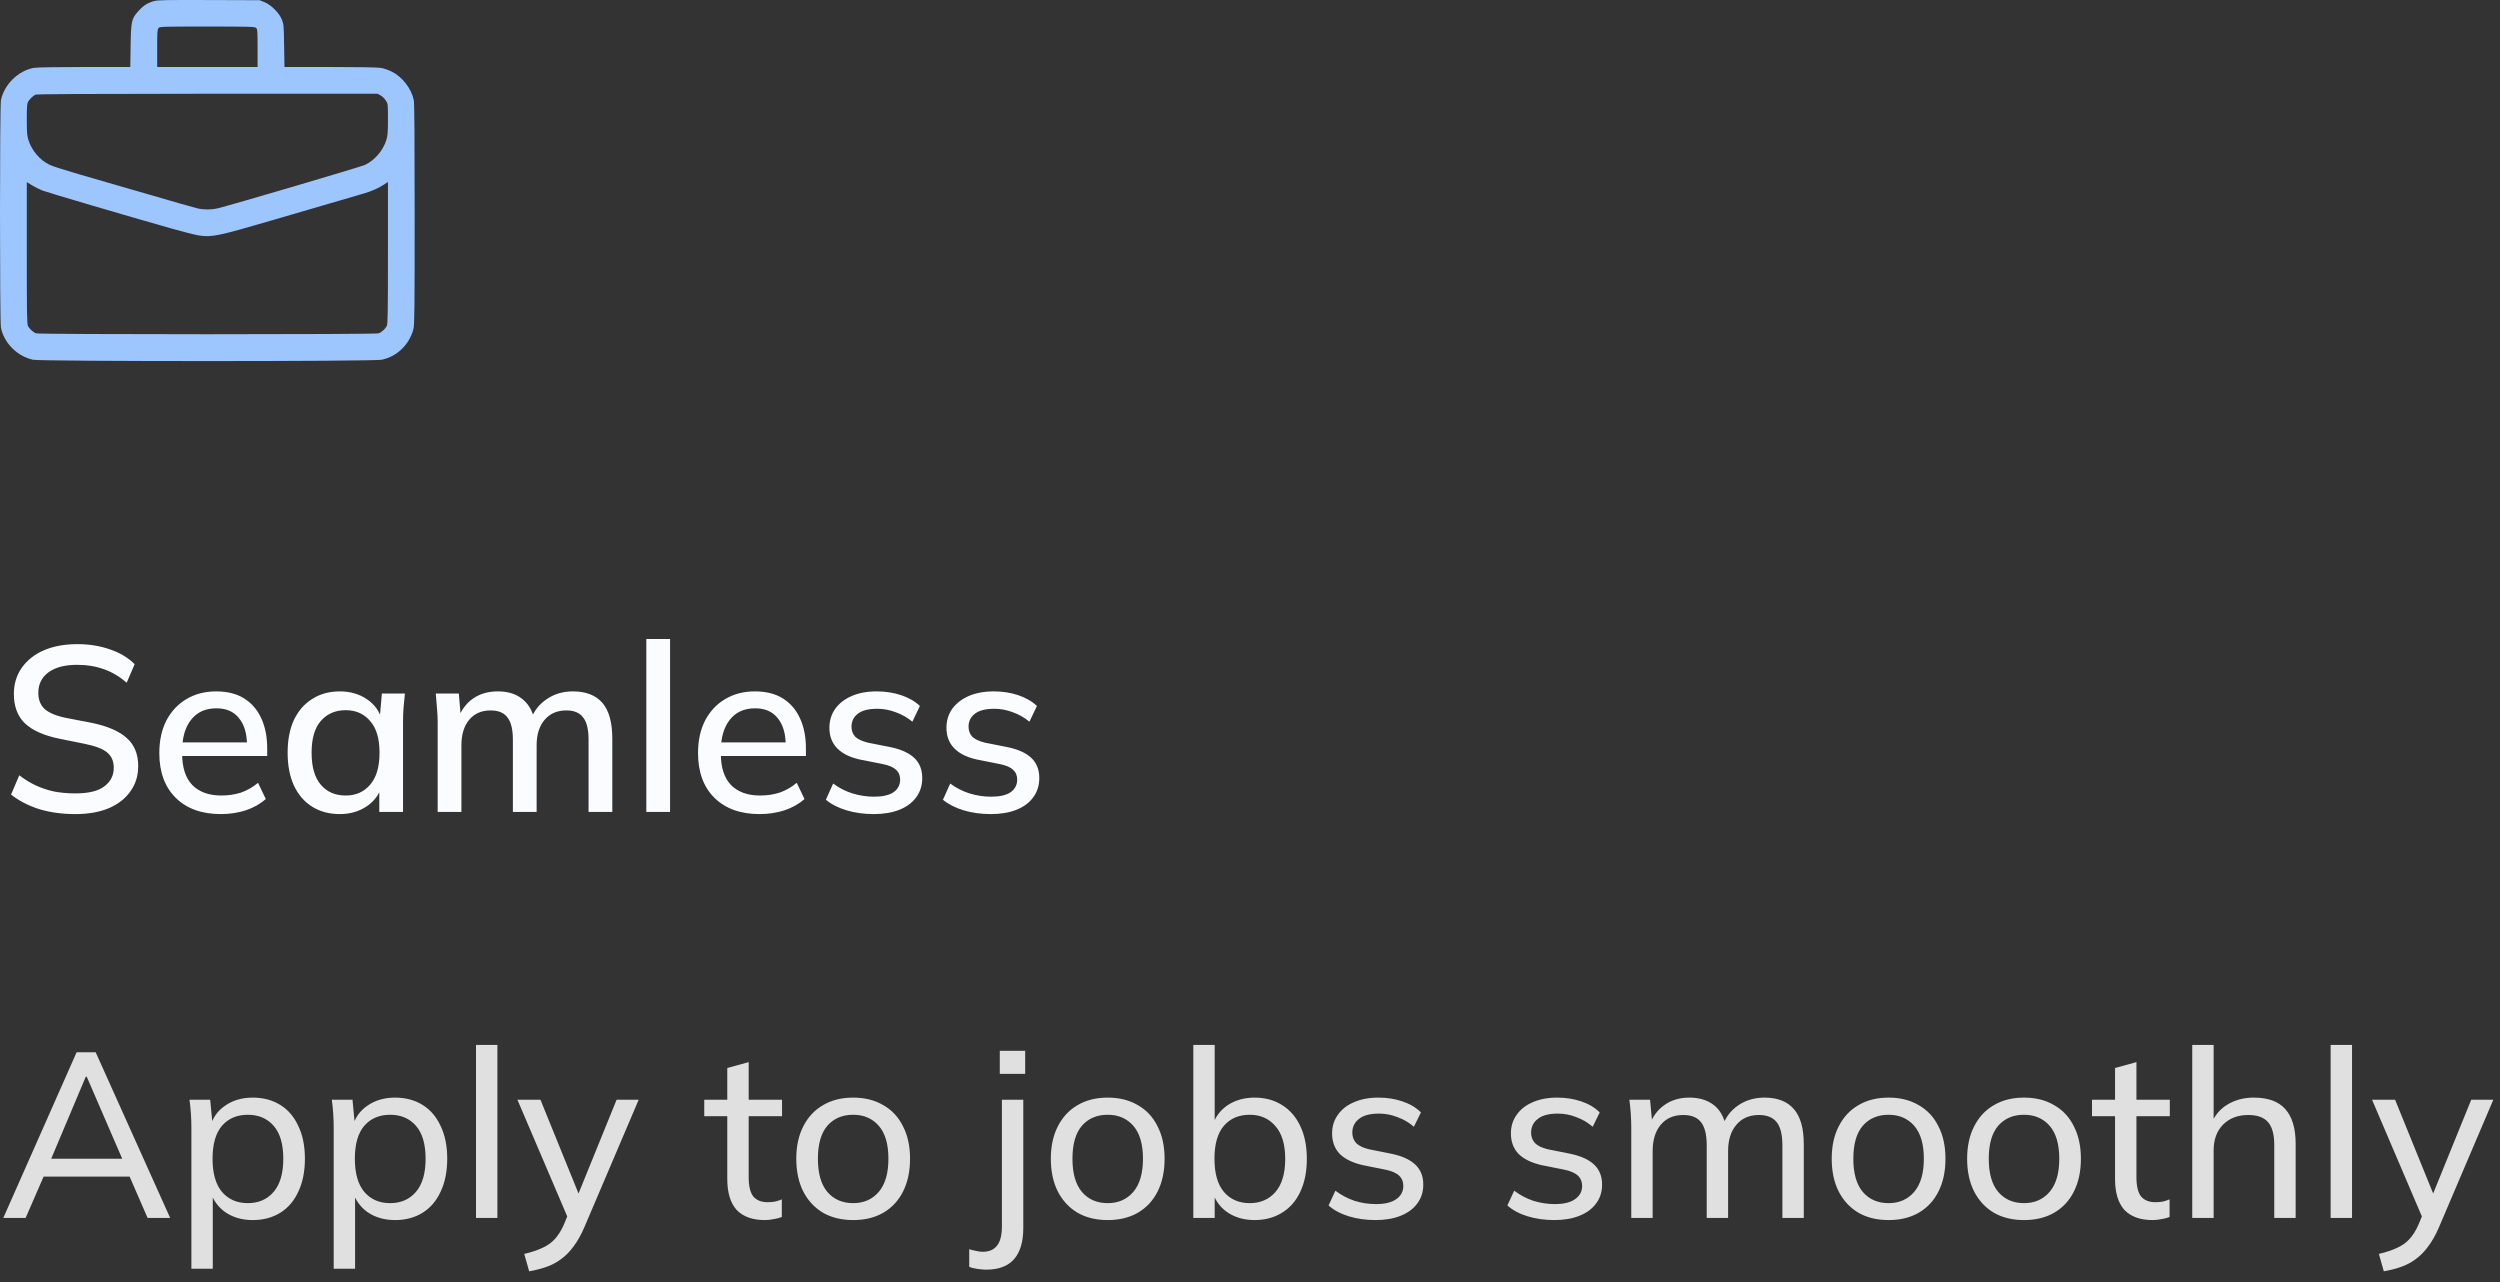 <svg width="117" height="60" viewBox="0 0 117 60" fill="none" xmlns="http://www.w3.org/2000/svg">
<rect x="0" y="0" width="117" height="60" fill="#333333" stroke="none"/>
<path d="M3.531 38.099C2.908 38.099 2.343 38.022 1.837 37.868C1.331 37.707 0.891 37.479 0.517 37.186L0.902 36.284C1.151 36.475 1.408 36.632 1.672 36.757C1.943 36.882 2.229 36.977 2.53 37.043C2.838 37.102 3.172 37.131 3.531 37.131C4.147 37.131 4.598 37.021 4.884 36.801C5.177 36.581 5.324 36.291 5.324 35.932C5.324 35.624 5.221 35.386 5.016 35.217C4.818 35.048 4.466 34.913 3.96 34.81L2.761 34.568C2.05 34.421 1.518 34.183 1.166 33.853C0.821 33.516 0.649 33.057 0.649 32.478C0.649 32.009 0.774 31.598 1.023 31.246C1.272 30.894 1.617 30.623 2.057 30.432C2.504 30.241 3.025 30.146 3.619 30.146C4.169 30.146 4.675 30.227 5.137 30.388C5.599 30.542 5.988 30.773 6.303 31.081L5.929 31.95C5.599 31.664 5.247 31.455 4.873 31.323C4.499 31.184 4.074 31.114 3.597 31.114C3.032 31.114 2.589 31.231 2.266 31.466C1.951 31.701 1.793 32.02 1.793 32.423C1.793 32.746 1.892 32.999 2.09 33.182C2.295 33.365 2.633 33.505 3.102 33.6L4.301 33.831C5.042 33.985 5.588 34.223 5.94 34.546C6.292 34.861 6.468 35.298 6.468 35.855C6.468 36.302 6.347 36.695 6.105 37.032C5.87 37.369 5.533 37.633 5.093 37.824C4.653 38.007 4.132 38.099 3.531 38.099ZM10.338 38.099C9.443 38.099 8.739 37.846 8.226 37.34C7.713 36.834 7.456 36.134 7.456 35.239C7.456 34.66 7.566 34.154 7.786 33.721C8.013 33.288 8.325 32.955 8.721 32.72C9.124 32.478 9.59 32.357 10.118 32.357C10.639 32.357 11.075 32.467 11.427 32.687C11.779 32.907 12.047 33.219 12.23 33.622C12.413 34.018 12.505 34.487 12.505 35.03V35.382H8.325V34.744H11.746L11.559 34.887C11.559 34.337 11.434 33.912 11.185 33.611C10.943 33.303 10.591 33.149 10.129 33.149C9.616 33.149 9.22 33.329 8.941 33.688C8.662 34.04 8.523 34.528 8.523 35.151V35.261C8.523 35.914 8.681 36.405 8.996 36.735C9.319 37.065 9.773 37.23 10.36 37.23C10.683 37.23 10.983 37.186 11.262 37.098C11.548 37.003 11.819 36.849 12.076 36.636L12.439 37.395C12.182 37.622 11.871 37.798 11.504 37.923C11.137 38.04 10.749 38.099 10.338 38.099ZM15.903 38.099C15.412 38.099 14.982 37.985 14.616 37.758C14.249 37.531 13.963 37.201 13.758 36.768C13.56 36.335 13.461 35.822 13.461 35.228C13.461 34.627 13.56 34.113 13.758 33.688C13.963 33.263 14.249 32.936 14.616 32.709C14.982 32.474 15.412 32.357 15.903 32.357C16.387 32.357 16.808 32.478 17.168 32.72C17.527 32.962 17.765 33.292 17.883 33.71H17.762L17.872 32.456H18.95C18.928 32.683 18.906 32.911 18.884 33.138C18.869 33.358 18.862 33.574 18.862 33.787V38H17.751V36.768H17.872C17.755 37.179 17.512 37.505 17.146 37.747C16.787 37.982 16.372 38.099 15.903 38.099ZM16.178 37.23C16.654 37.23 17.036 37.061 17.322 36.724C17.615 36.387 17.762 35.888 17.762 35.228C17.762 34.568 17.615 34.073 17.322 33.743C17.036 33.406 16.654 33.237 16.178 33.237C15.694 33.237 15.305 33.406 15.012 33.743C14.726 34.073 14.583 34.568 14.583 35.228C14.583 35.888 14.726 36.387 15.012 36.724C15.298 37.061 15.687 37.23 16.178 37.23ZM20.483 38V33.787C20.483 33.574 20.472 33.358 20.45 33.138C20.435 32.911 20.417 32.683 20.395 32.456H21.473L21.572 33.622H21.44C21.594 33.219 21.829 32.907 22.144 32.687C22.467 32.467 22.852 32.357 23.299 32.357C23.754 32.357 24.124 32.467 24.41 32.687C24.703 32.9 24.905 33.23 25.015 33.677H24.839C24.986 33.274 25.235 32.955 25.587 32.72C25.939 32.478 26.346 32.357 26.808 32.357C27.424 32.357 27.886 32.537 28.194 32.896C28.502 33.255 28.656 33.813 28.656 34.568V38H27.545V34.623C27.545 34.139 27.461 33.791 27.292 33.578C27.131 33.358 26.867 33.248 26.5 33.248C26.075 33.248 25.737 33.395 25.488 33.688C25.239 33.981 25.114 34.377 25.114 34.876V38H24.003V34.623C24.003 34.139 23.919 33.791 23.75 33.578C23.589 33.358 23.325 33.248 22.958 33.248C22.533 33.248 22.199 33.395 21.957 33.688C21.715 33.981 21.594 34.377 21.594 34.876V38H20.483ZM30.248 38V29.904H31.359V38H30.248ZM35.55 38.099C34.655 38.099 33.951 37.846 33.438 37.34C32.925 36.834 32.668 36.134 32.668 35.239C32.668 34.66 32.778 34.154 32.998 33.721C33.225 33.288 33.537 32.955 33.933 32.72C34.336 32.478 34.802 32.357 35.33 32.357C35.85 32.357 36.287 32.467 36.639 32.687C36.991 32.907 37.258 33.219 37.442 33.622C37.625 34.018 37.717 34.487 37.717 35.03V35.382H33.537V34.744H36.958L36.771 34.887C36.771 34.337 36.646 33.912 36.397 33.611C36.155 33.303 35.803 33.149 35.341 33.149C34.828 33.149 34.431 33.329 34.153 33.688C33.874 34.04 33.735 34.528 33.735 35.151V35.261C33.735 35.914 33.892 36.405 34.208 36.735C34.531 37.065 34.985 37.23 35.572 37.23C35.895 37.23 36.195 37.186 36.474 37.098C36.76 37.003 37.031 36.849 37.288 36.636L37.651 37.395C37.394 37.622 37.083 37.798 36.716 37.923C36.349 38.04 35.961 38.099 35.55 38.099ZM40.895 38.099C40.433 38.099 40.007 38.04 39.619 37.923C39.23 37.806 38.907 37.641 38.651 37.428L38.992 36.669C39.263 36.874 39.564 37.028 39.894 37.131C40.224 37.234 40.561 37.285 40.906 37.285C41.309 37.285 41.613 37.215 41.819 37.076C42.024 36.929 42.127 36.731 42.127 36.482C42.127 36.291 42.061 36.137 41.929 36.02C41.804 35.903 41.595 35.815 41.302 35.756L40.246 35.547C39.776 35.444 39.421 35.268 39.179 35.019C38.937 34.77 38.816 34.451 38.816 34.062C38.816 33.732 38.904 33.439 39.08 33.182C39.263 32.925 39.52 32.724 39.85 32.577C40.187 32.43 40.579 32.357 41.027 32.357C41.437 32.357 41.819 32.416 42.171 32.533C42.523 32.65 42.816 32.819 43.051 33.039L42.699 33.776C42.471 33.585 42.215 33.439 41.929 33.336C41.643 33.226 41.353 33.171 41.06 33.171C40.649 33.171 40.345 33.248 40.147 33.402C39.949 33.556 39.85 33.758 39.85 34.007C39.85 34.198 39.908 34.355 40.026 34.48C40.15 34.597 40.345 34.689 40.609 34.755L41.665 34.964C42.163 35.067 42.537 35.235 42.787 35.47C43.036 35.705 43.161 36.02 43.161 36.416C43.161 36.761 43.065 37.061 42.875 37.318C42.684 37.575 42.42 37.769 42.083 37.901C41.745 38.033 41.349 38.099 40.895 38.099ZM46.373 38.099C45.911 38.099 45.486 38.04 45.097 37.923C44.709 37.806 44.386 37.641 44.129 37.428L44.47 36.669C44.742 36.874 45.042 37.028 45.372 37.131C45.702 37.234 46.04 37.285 46.384 37.285C46.788 37.285 47.092 37.215 47.297 37.076C47.503 36.929 47.605 36.731 47.605 36.482C47.605 36.291 47.539 36.137 47.407 36.02C47.283 35.903 47.074 35.815 46.78 35.756L45.724 35.547C45.255 35.444 44.899 35.268 44.657 35.019C44.415 34.77 44.294 34.451 44.294 34.062C44.294 33.732 44.382 33.439 44.558 33.182C44.742 32.925 44.998 32.724 45.328 32.577C45.666 32.43 46.058 32.357 46.505 32.357C46.916 32.357 47.297 32.416 47.649 32.533C48.001 32.65 48.295 32.819 48.529 33.039L48.177 33.776C47.95 33.585 47.693 33.439 47.407 33.336C47.121 33.226 46.832 33.171 46.538 33.171C46.128 33.171 45.823 33.248 45.625 33.402C45.427 33.556 45.328 33.758 45.328 34.007C45.328 34.198 45.387 34.355 45.504 34.48C45.629 34.597 45.823 34.689 46.087 34.755L47.143 34.964C47.642 35.067 48.016 35.235 48.265 35.47C48.515 35.705 48.639 36.02 48.639 36.416C48.639 36.761 48.544 37.061 48.353 37.318C48.163 37.575 47.899 37.769 47.561 37.901C47.224 38.033 46.828 38.099 46.373 38.099Z" fill="#FAFCFF"/>
<path d="M0.154 57L3.586 49.245H4.477L7.964 57H6.908L5.951 54.8L6.391 55.064H1.672L2.156 54.8L1.199 57H0.154ZM4.015 50.389L2.299 54.459L2.035 54.228H6.028L5.819 54.459L4.059 50.389H4.015ZM8.957 59.376V52.776C8.957 52.563 8.95 52.347 8.935 52.127C8.92 51.907 8.898 51.687 8.869 51.467H9.837L9.958 52.743H9.837C9.947 52.318 10.182 51.984 10.541 51.742C10.9 51.493 11.329 51.368 11.828 51.368C12.319 51.368 12.748 51.482 13.115 51.709C13.482 51.936 13.764 52.266 13.962 52.699C14.167 53.124 14.27 53.634 14.27 54.228C14.27 54.822 14.167 55.335 13.962 55.768C13.764 56.201 13.482 56.531 13.115 56.758C12.748 56.985 12.319 57.099 11.828 57.099C11.337 57.099 10.911 56.978 10.552 56.736C10.2 56.487 9.962 56.153 9.837 55.735H9.958V59.376H8.957ZM11.597 56.307C12.103 56.307 12.506 56.131 12.807 55.779C13.108 55.427 13.258 54.91 13.258 54.228C13.258 53.546 13.108 53.033 12.807 52.688C12.506 52.343 12.103 52.171 11.597 52.171C11.091 52.171 10.688 52.343 10.387 52.688C10.094 53.033 9.947 53.546 9.947 54.228C9.947 54.91 10.094 55.427 10.387 55.779C10.688 56.131 11.091 56.307 11.597 56.307ZM15.617 59.376V52.776C15.617 52.563 15.61 52.347 15.595 52.127C15.581 51.907 15.559 51.687 15.529 51.467H16.497L16.618 52.743H16.497C16.607 52.318 16.842 51.984 17.201 51.742C17.561 51.493 17.99 51.368 18.488 51.368C18.98 51.368 19.409 51.482 19.775 51.709C20.142 51.936 20.424 52.266 20.622 52.699C20.828 53.124 20.93 53.634 20.93 54.228C20.93 54.822 20.828 55.335 20.622 55.768C20.424 56.201 20.142 56.531 19.775 56.758C19.409 56.985 18.98 57.099 18.488 57.099C17.997 57.099 17.572 56.978 17.212 56.736C16.86 56.487 16.622 56.153 16.497 55.735H16.618V59.376H15.617ZM18.257 56.307C18.763 56.307 19.167 56.131 19.467 55.779C19.768 55.427 19.918 54.91 19.918 54.228C19.918 53.546 19.768 53.033 19.467 52.688C19.167 52.343 18.763 52.171 18.257 52.171C17.751 52.171 17.348 52.343 17.047 52.688C16.754 53.033 16.607 53.546 16.607 54.228C16.607 54.91 16.754 55.427 17.047 55.779C17.348 56.131 17.751 56.307 18.257 56.307ZM22.277 57V48.904H23.278V57H22.277ZM24.765 59.497L24.534 58.683C24.879 58.602 25.165 58.507 25.392 58.397C25.619 58.294 25.81 58.159 25.964 57.99C26.118 57.821 26.254 57.609 26.371 57.352L26.646 56.692L26.624 57.11L24.215 51.467H25.293L27.218 56.208H26.932L28.857 51.467H29.891L27.35 57.429C27.196 57.788 27.027 58.089 26.844 58.331C26.668 58.573 26.474 58.771 26.261 58.925C26.056 59.079 25.828 59.2 25.579 59.288C25.33 59.376 25.058 59.446 24.765 59.497ZM35.797 57.099C35.217 57.099 34.777 56.941 34.477 56.626C34.183 56.303 34.037 55.819 34.037 55.174V52.237H32.959V51.467H34.037V49.982L35.038 49.707V51.467H36.6V52.237H35.038V55.086C35.038 55.511 35.111 55.816 35.258 55.999C35.412 56.175 35.632 56.263 35.918 56.263C36.064 56.263 36.189 56.252 36.292 56.23C36.402 56.201 36.501 56.168 36.589 56.131V56.956C36.479 57 36.35 57.033 36.204 57.055C36.064 57.084 35.929 57.099 35.797 57.099ZM39.928 57.099C39.385 57.099 38.916 56.985 38.52 56.758C38.124 56.523 37.816 56.193 37.596 55.768C37.376 55.335 37.266 54.822 37.266 54.228C37.266 53.641 37.376 53.135 37.596 52.71C37.816 52.277 38.124 51.947 38.52 51.72C38.916 51.485 39.385 51.368 39.928 51.368C40.47 51.368 40.94 51.485 41.336 51.72C41.739 51.947 42.047 52.277 42.26 52.71C42.48 53.135 42.59 53.641 42.59 54.228C42.59 54.822 42.48 55.335 42.26 55.768C42.047 56.193 41.739 56.523 41.336 56.758C40.94 56.985 40.47 57.099 39.928 57.099ZM39.928 56.307C40.426 56.307 40.826 56.131 41.127 55.779C41.427 55.427 41.578 54.91 41.578 54.228C41.578 53.546 41.427 53.033 41.127 52.688C40.826 52.343 40.426 52.171 39.928 52.171C39.422 52.171 39.018 52.343 38.718 52.688C38.424 53.033 38.278 53.546 38.278 54.228C38.278 54.91 38.424 55.427 38.718 55.779C39.018 56.131 39.422 56.307 39.928 56.307ZM46.152 59.42C46.042 59.42 45.91 59.409 45.756 59.387C45.595 59.365 45.463 59.332 45.36 59.288V58.463C45.448 58.492 45.551 58.518 45.668 58.54C45.785 58.569 45.892 58.584 45.987 58.584C46.288 58.584 46.511 58.489 46.658 58.298C46.812 58.115 46.889 57.81 46.889 57.385V51.467H47.89V57.473C47.89 58.111 47.747 58.595 47.461 58.925C47.175 59.255 46.739 59.42 46.152 59.42ZM46.79 50.257V49.179H47.978V50.257H46.79ZM51.841 57.099C51.298 57.099 50.829 56.985 50.433 56.758C50.037 56.523 49.729 56.193 49.509 55.768C49.289 55.335 49.179 54.822 49.179 54.228C49.179 53.641 49.289 53.135 49.509 52.71C49.729 52.277 50.037 51.947 50.433 51.72C50.829 51.485 51.298 51.368 51.841 51.368C52.383 51.368 52.853 51.485 53.249 51.72C53.652 51.947 53.96 52.277 54.173 52.71C54.393 53.135 54.503 53.641 54.503 54.228C54.503 54.822 54.393 55.335 54.173 55.768C53.96 56.193 53.652 56.523 53.249 56.758C52.853 56.985 52.383 57.099 51.841 57.099ZM51.841 56.307C52.34 56.307 52.739 56.131 53.04 55.779C53.34 55.427 53.491 54.91 53.491 54.228C53.491 53.546 53.34 53.033 53.04 52.688C52.739 52.343 52.34 52.171 51.841 52.171C51.335 52.171 50.931 52.343 50.631 52.688C50.337 53.033 50.191 53.546 50.191 54.228C50.191 54.91 50.337 55.427 50.631 55.779C50.931 56.131 51.335 56.307 51.841 56.307ZM58.718 57.099C58.226 57.099 57.801 56.978 57.442 56.736C57.082 56.487 56.844 56.146 56.727 55.713H56.848V57H55.847V48.904H56.848V52.732H56.727C56.851 52.307 57.09 51.973 57.442 51.731C57.801 51.489 58.226 51.368 58.718 51.368C59.209 51.368 59.638 51.485 60.005 51.72C60.371 51.947 60.654 52.274 60.852 52.699C61.057 53.124 61.16 53.638 61.16 54.239C61.16 54.833 61.057 55.346 60.852 55.779C60.654 56.204 60.368 56.531 59.994 56.758C59.627 56.985 59.202 57.099 58.718 57.099ZM58.487 56.307C58.985 56.307 59.385 56.135 59.686 55.79C59.994 55.438 60.148 54.921 60.148 54.239C60.148 53.557 59.994 53.044 59.686 52.699C59.385 52.347 58.985 52.171 58.487 52.171C57.981 52.171 57.577 52.343 57.277 52.688C56.983 53.033 56.837 53.546 56.837 54.228C56.837 54.91 56.983 55.427 57.277 55.779C57.577 56.131 57.981 56.307 58.487 56.307ZM64.377 57.099C63.93 57.099 63.512 57.04 63.123 56.923C62.742 56.806 62.426 56.637 62.177 56.417L62.496 55.724C62.767 55.929 63.064 56.087 63.387 56.197C63.717 56.3 64.054 56.351 64.399 56.351C64.817 56.351 65.132 56.274 65.345 56.12C65.565 55.966 65.675 55.761 65.675 55.504C65.675 55.299 65.605 55.134 65.466 55.009C65.327 54.884 65.107 54.793 64.806 54.734L63.761 54.525C63.292 54.415 62.936 54.239 62.694 53.997C62.459 53.748 62.342 53.429 62.342 53.04C62.342 52.717 62.43 52.431 62.606 52.182C62.782 51.925 63.031 51.727 63.354 51.588C63.684 51.441 64.069 51.368 64.509 51.368C64.912 51.368 65.286 51.427 65.631 51.544C65.983 51.661 66.273 51.834 66.5 52.061L66.17 52.732C65.943 52.534 65.686 52.384 65.4 52.281C65.121 52.171 64.835 52.116 64.542 52.116C64.117 52.116 63.801 52.2 63.596 52.369C63.391 52.53 63.288 52.743 63.288 53.007C63.288 53.205 63.35 53.37 63.475 53.502C63.6 53.627 63.801 53.722 64.08 53.788L65.125 53.997C65.616 54.1 65.987 54.268 66.236 54.503C66.485 54.738 66.61 55.049 66.61 55.438C66.61 55.783 66.515 56.08 66.324 56.329C66.141 56.578 65.88 56.769 65.543 56.901C65.213 57.033 64.824 57.099 64.377 57.099ZM72.745 57.099C72.298 57.099 71.88 57.04 71.491 56.923C71.11 56.806 70.794 56.637 70.545 56.417L70.864 55.724C71.135 55.929 71.432 56.087 71.755 56.197C72.085 56.3 72.422 56.351 72.767 56.351C73.185 56.351 73.5 56.274 73.713 56.12C73.933 55.966 74.043 55.761 74.043 55.504C74.043 55.299 73.973 55.134 73.834 55.009C73.695 54.884 73.475 54.793 73.174 54.734L72.129 54.525C71.66 54.415 71.304 54.239 71.062 53.997C70.827 53.748 70.71 53.429 70.71 53.04C70.71 52.717 70.798 52.431 70.974 52.182C71.15 51.925 71.399 51.727 71.722 51.588C72.052 51.441 72.437 51.368 72.877 51.368C73.28 51.368 73.654 51.427 73.999 51.544C74.351 51.661 74.641 51.834 74.868 52.061L74.538 52.732C74.311 52.534 74.054 52.384 73.768 52.281C73.489 52.171 73.203 52.116 72.91 52.116C72.485 52.116 72.169 52.2 71.964 52.369C71.759 52.53 71.656 52.743 71.656 53.007C71.656 53.205 71.718 53.37 71.843 53.502C71.968 53.627 72.169 53.722 72.448 53.788L73.493 53.997C73.984 54.1 74.355 54.268 74.604 54.503C74.853 54.738 74.978 55.049 74.978 55.438C74.978 55.783 74.883 56.08 74.692 56.329C74.509 56.578 74.248 56.769 73.911 56.901C73.581 57.033 73.192 57.099 72.745 57.099ZM76.343 57V52.776C76.343 52.563 76.335 52.347 76.321 52.127C76.306 51.907 76.284 51.687 76.255 51.467H77.223L77.333 52.655H77.201C77.347 52.244 77.582 51.929 77.905 51.709C78.228 51.482 78.612 51.368 79.06 51.368C79.514 51.368 79.888 51.478 80.182 51.698C80.475 51.911 80.673 52.248 80.776 52.71H80.611C80.75 52.299 80.996 51.973 81.348 51.731C81.7 51.489 82.111 51.368 82.58 51.368C83.189 51.368 83.647 51.548 83.955 51.907C84.263 52.259 84.417 52.809 84.417 53.557V57H83.416V53.612C83.416 53.106 83.328 52.743 83.152 52.523C82.976 52.296 82.697 52.182 82.316 52.182C81.868 52.182 81.516 52.336 81.26 52.644C81.003 52.945 80.875 53.355 80.875 53.876V57H79.874V53.612C79.874 53.106 79.786 52.743 79.61 52.523C79.441 52.296 79.162 52.182 78.774 52.182C78.326 52.182 77.975 52.336 77.718 52.644C77.469 52.945 77.344 53.355 77.344 53.876V57H76.343ZM88.386 57.099C87.843 57.099 87.374 56.985 86.978 56.758C86.582 56.523 86.274 56.193 86.054 55.768C85.834 55.335 85.724 54.822 85.724 54.228C85.724 53.641 85.834 53.135 86.054 52.71C86.274 52.277 86.582 51.947 86.978 51.72C87.374 51.485 87.843 51.368 88.386 51.368C88.928 51.368 89.398 51.485 89.794 51.72C90.197 51.947 90.505 52.277 90.718 52.71C90.938 53.135 91.048 53.641 91.048 54.228C91.048 54.822 90.938 55.335 90.718 55.768C90.505 56.193 90.197 56.523 89.794 56.758C89.398 56.985 88.928 57.099 88.386 57.099ZM88.386 56.307C88.884 56.307 89.284 56.131 89.585 55.779C89.885 55.427 90.036 54.91 90.036 54.228C90.036 53.546 89.885 53.033 89.585 52.688C89.284 52.343 88.884 52.171 88.386 52.171C87.88 52.171 87.476 52.343 87.176 52.688C86.882 53.033 86.736 53.546 86.736 54.228C86.736 54.91 86.882 55.427 87.176 55.779C87.476 56.131 87.88 56.307 88.386 56.307ZM94.724 57.099C94.181 57.099 93.712 56.985 93.316 56.758C92.92 56.523 92.612 56.193 92.392 55.768C92.172 55.335 92.062 54.822 92.062 54.228C92.062 53.641 92.172 53.135 92.392 52.71C92.612 52.277 92.92 51.947 93.316 51.72C93.712 51.485 94.181 51.368 94.724 51.368C95.266 51.368 95.736 51.485 96.132 51.72C96.535 51.947 96.843 52.277 97.056 52.71C97.276 53.135 97.386 53.641 97.386 54.228C97.386 54.822 97.276 55.335 97.056 55.768C96.843 56.193 96.535 56.523 96.132 56.758C95.736 56.985 95.266 57.099 94.724 57.099ZM94.724 56.307C95.222 56.307 95.622 56.131 95.923 55.779C96.223 55.427 96.374 54.91 96.374 54.228C96.374 53.546 96.223 53.033 95.923 52.688C95.622 52.343 95.222 52.171 94.724 52.171C94.218 52.171 93.814 52.343 93.514 52.688C93.22 53.033 93.074 53.546 93.074 54.228C93.074 54.91 93.22 55.427 93.514 55.779C93.814 56.131 94.218 56.307 94.724 56.307ZM100.744 57.099C100.165 57.099 99.725 56.941 99.424 56.626C99.13 56.303 98.984 55.819 98.984 55.174V52.237H97.906V51.467H98.984V49.982L99.985 49.707V51.467H101.547V52.237H99.985V55.086C99.985 55.511 100.058 55.816 100.205 55.999C100.359 56.175 100.579 56.263 100.865 56.263C101.012 56.263 101.136 56.252 101.239 56.23C101.349 56.201 101.448 56.168 101.536 56.131V56.956C101.426 57 101.298 57.033 101.151 57.055C101.012 57.084 100.876 57.099 100.744 57.099ZM102.597 57V48.904H103.598V52.666H103.455C103.616 52.241 103.876 51.918 104.236 51.698C104.595 51.478 105.009 51.368 105.479 51.368C106.146 51.368 106.637 51.548 106.953 51.907C107.275 52.266 107.437 52.809 107.437 53.535V57H106.436V53.59C106.436 53.099 106.34 52.743 106.15 52.523C105.959 52.296 105.647 52.182 105.215 52.182C104.731 52.182 104.338 52.332 104.038 52.633C103.744 52.934 103.598 53.333 103.598 53.832V57H102.597ZM109.074 57V48.904H110.075V57H109.074ZM111.562 59.497L111.331 58.683C111.676 58.602 111.962 58.507 112.189 58.397C112.416 58.294 112.607 58.159 112.761 57.99C112.915 57.821 113.051 57.609 113.168 57.352L113.443 56.692L113.421 57.11L111.012 51.467H112.09L114.015 56.208H113.729L115.654 51.467H116.688L114.147 57.429C113.993 57.788 113.824 58.089 113.641 58.331C113.465 58.573 113.271 58.771 113.058 58.925C112.853 59.079 112.625 59.2 112.376 59.288C112.127 59.376 111.855 59.446 111.562 59.497Z" fill="#E0E0E0"/>
<path d="M7.204 0.052C6.916 0.131 6.715 0.256 6.492 0.503C6.154 0.87 6.131 0.98 6.113 2.14L6.097 3.136H3.949C2.569 3.136 1.717 3.152 1.573 3.178C0.853 3.311 0.197 3.955 0.045 4.683C-0.015 4.967 -0.015 15.062 0.045 15.346C0.197 16.066 0.815 16.68 1.546 16.836C1.933 16.919 17.477 16.919 17.864 16.836C18.584 16.684 19.16 16.127 19.349 15.396C19.399 15.199 19.406 14.52 19.406 10.026C19.406 6.418 19.395 4.823 19.365 4.683C19.251 4.141 18.826 3.595 18.334 3.352C18.186 3.277 17.959 3.201 17.837 3.178C17.693 3.152 16.822 3.136 15.461 3.136H13.313L13.297 2.14C13.282 1.204 13.279 1.136 13.191 0.92C13.07 0.605 12.691 0.23 12.377 0.101L12.149 0.01L9.781 0.002C7.784 -0.005 7.378 0.002 7.204 0.052ZM11.986 1.306C12.047 1.363 12.055 1.442 12.055 2.253V3.136H9.705H7.356V2.257C7.356 1.496 7.363 1.37 7.42 1.31C7.477 1.245 7.598 1.242 9.697 1.242C11.71 1.242 11.922 1.249 11.986 1.306ZM17.815 4.467C17.89 4.508 18 4.614 18.053 4.702C18.156 4.857 18.156 4.861 18.156 5.584C18.156 6.202 18.144 6.35 18.08 6.555C17.928 7.043 17.534 7.506 17.079 7.718C16.875 7.813 10.796 9.605 10.19 9.749C9.891 9.821 9.523 9.821 9.231 9.749C9.106 9.723 8.091 9.431 6.977 9.105C5.862 8.783 4.411 8.362 3.755 8.173C3.1 7.983 2.456 7.779 2.331 7.718C1.876 7.506 1.482 7.043 1.33 6.555C1.266 6.35 1.254 6.202 1.254 5.592C1.254 5.05 1.266 4.849 1.307 4.774C1.364 4.664 1.531 4.497 1.652 4.432C1.705 4.402 3.96 4.391 9.701 4.387H17.671L17.815 4.467ZM1.982 8.915C2.213 9.006 5.828 10.071 7.966 10.678C8.542 10.841 9.144 10.996 9.311 11.019C9.913 11.11 10.179 11.057 12.756 10.303C15.727 9.435 16.811 9.12 17.076 9.041C17.421 8.934 17.697 8.813 17.951 8.65L18.156 8.518V11.837C18.156 14.619 18.148 15.168 18.103 15.255C18.031 15.392 17.856 15.551 17.727 15.6C17.576 15.657 1.834 15.657 1.683 15.6C1.554 15.551 1.379 15.392 1.307 15.255C1.262 15.168 1.254 14.619 1.254 11.837V8.521L1.501 8.673C1.633 8.753 1.853 8.862 1.982 8.915Z" fill="#9DC6FF"/>
</svg>
